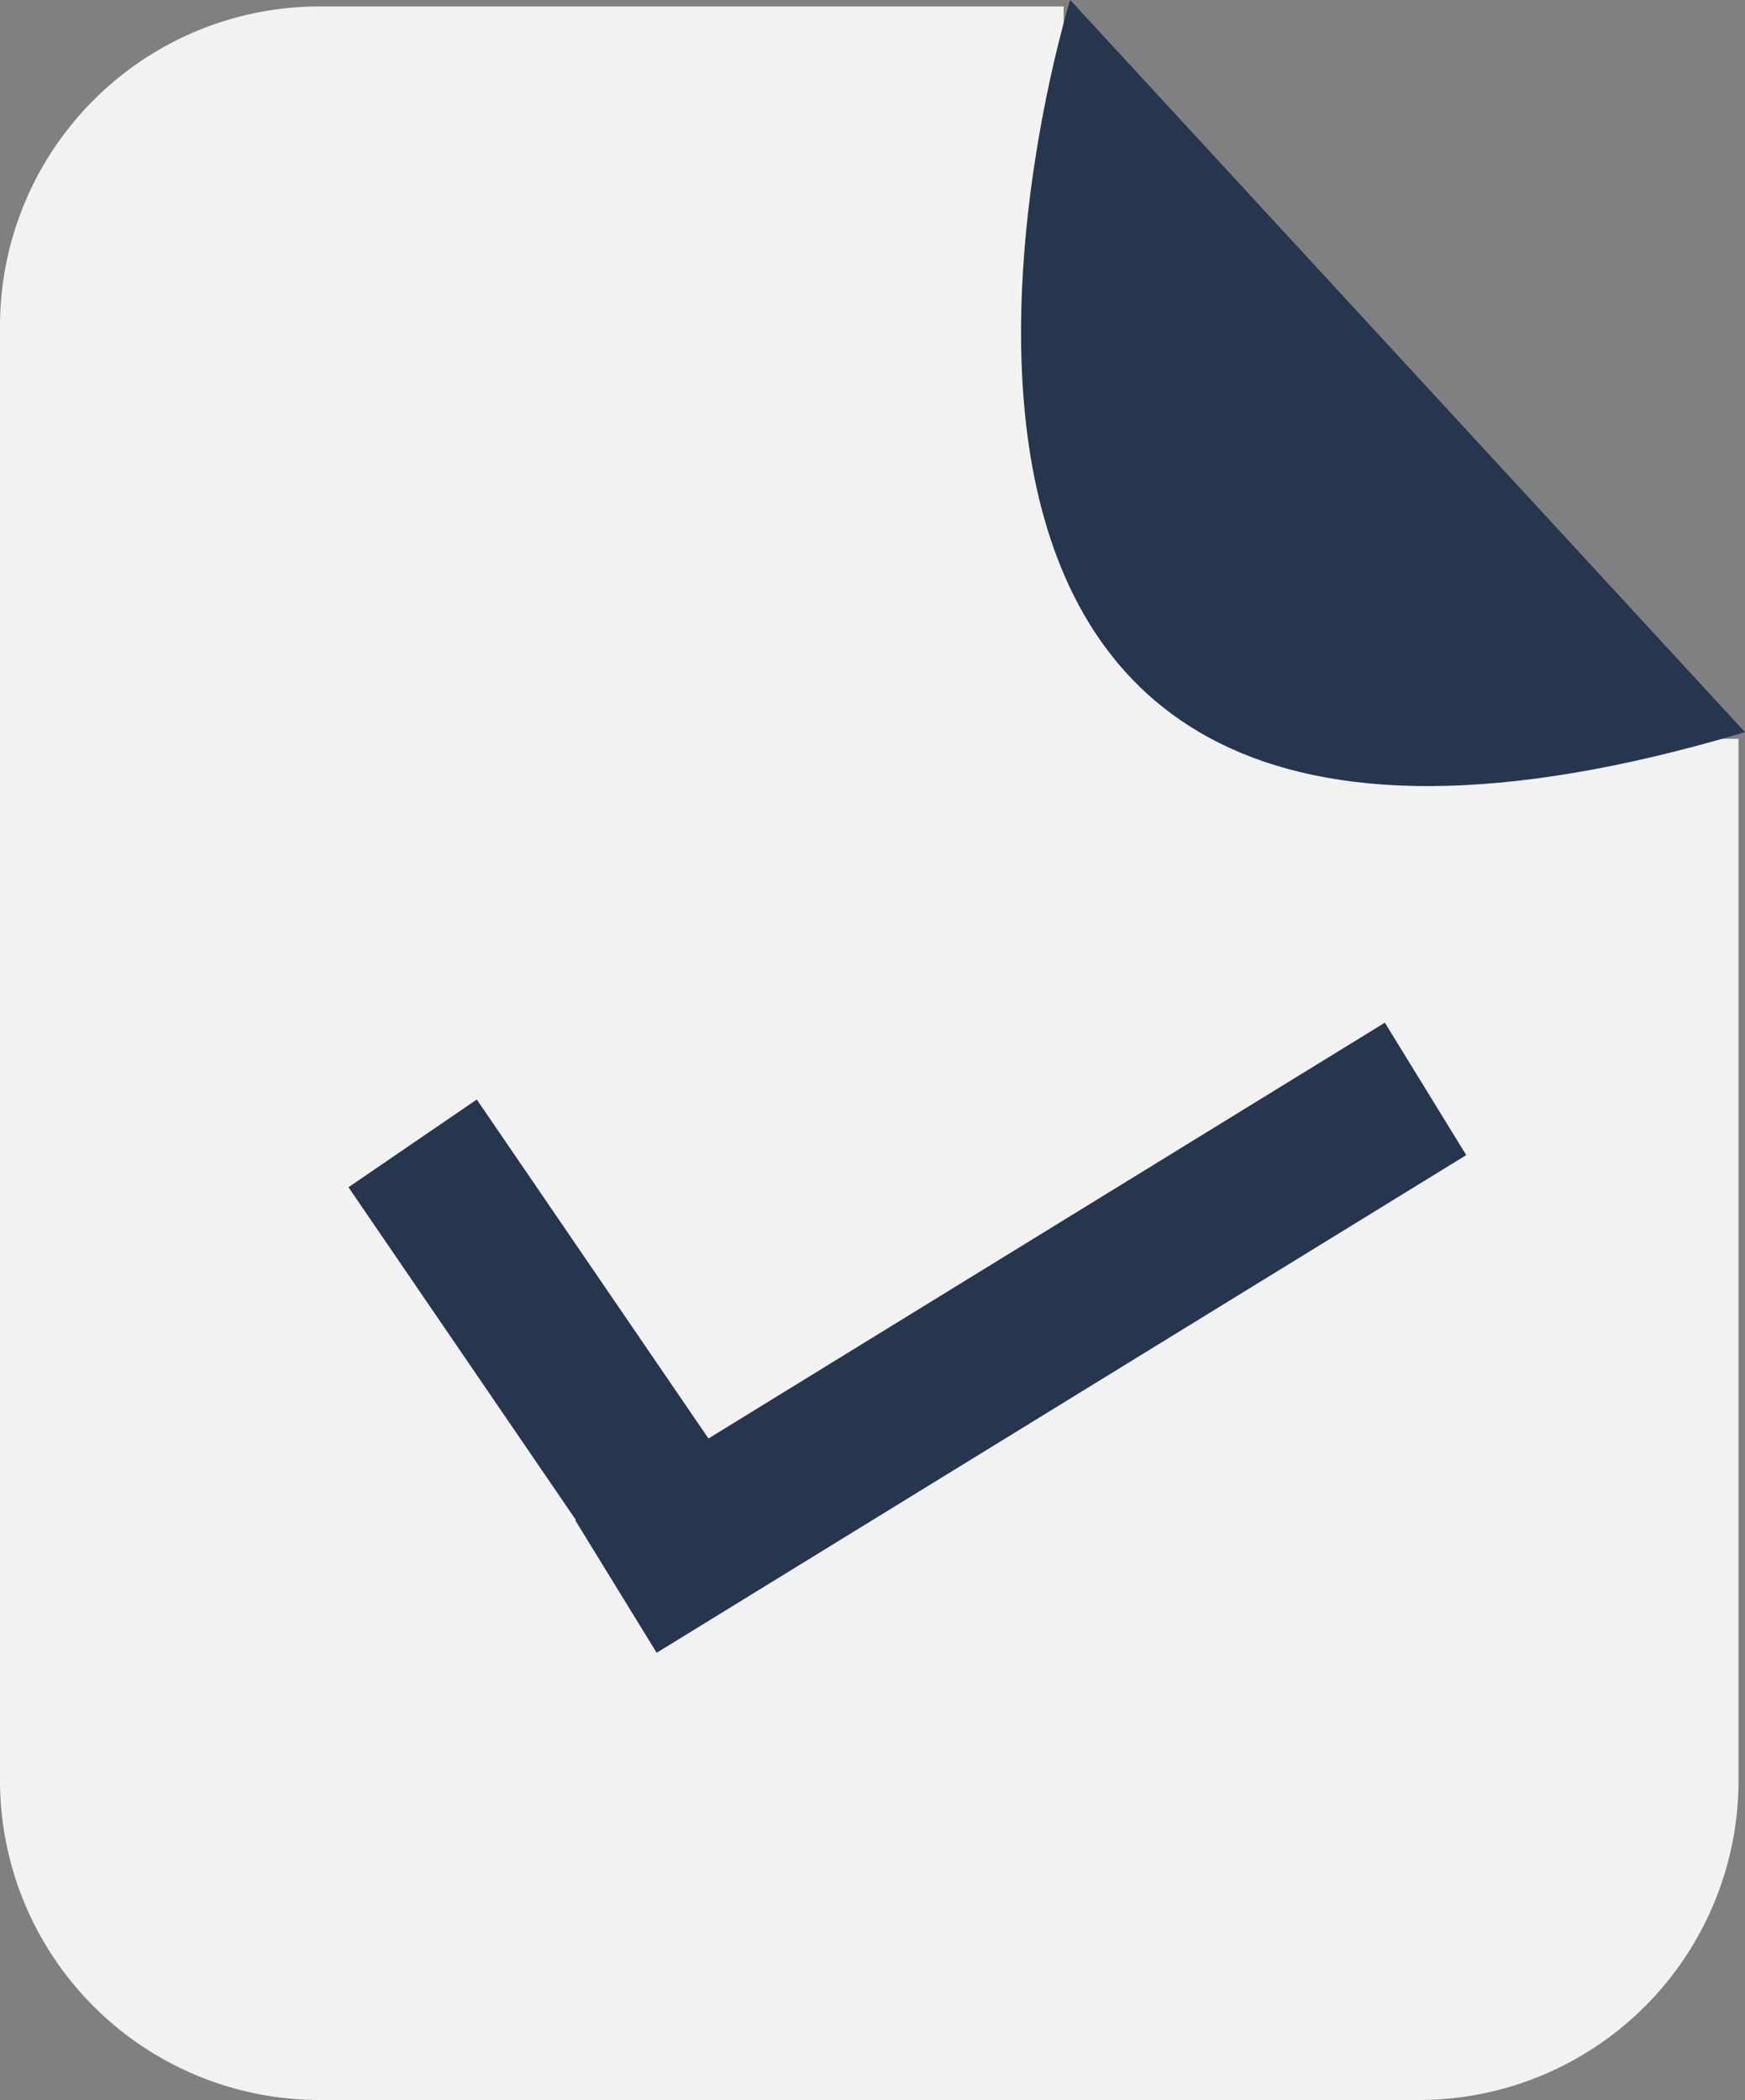 <svg id="Group_342" data-name="Group 342" xmlns="http://www.w3.org/2000/svg" width="22.456" height="27.019" viewBox="0 0 22.456 27.019">
  <rect x="0" y="0" width="22.456" height="27.019" fill="#808080" stroke="none"/>
  <path id="Path_233" data-name="Path 233" d="M258.888,947.663a4.113,4.113,0,0,1-4.113-4.113v-5.307H245.2a4.113,4.113,0,0,0-4.113,4.113v18.71a4.113,4.113,0,0,0,4.113,4.113h14.147a4.113,4.113,0,0,0,4.113-4.113v-13.4Z" transform="translate(-241.087 -938.16)" fill="#f2f2f2"/>
  <path id="Path_234" data-name="Path 234" d="M289.825,947.413l-8.684-9.42S277.019,951.24,289.825,947.413Z" transform="translate(-267.369 -937.993)" fill="#26364f"/>
  <line id="Line_18" data-name="Line 18" y1="6.403" x2="10.418" transform="translate(7.927 14.01)" fill="none" stroke="#26364f" stroke-miterlimit="10" stroke-width="2"/>
  <line id="Line_19" data-name="Line 19" x2="3.418" y2="5" transform="translate(5.31 14.711)" fill="none" stroke="#26364f" stroke-miterlimit="10" stroke-width="2"/>
</svg>
